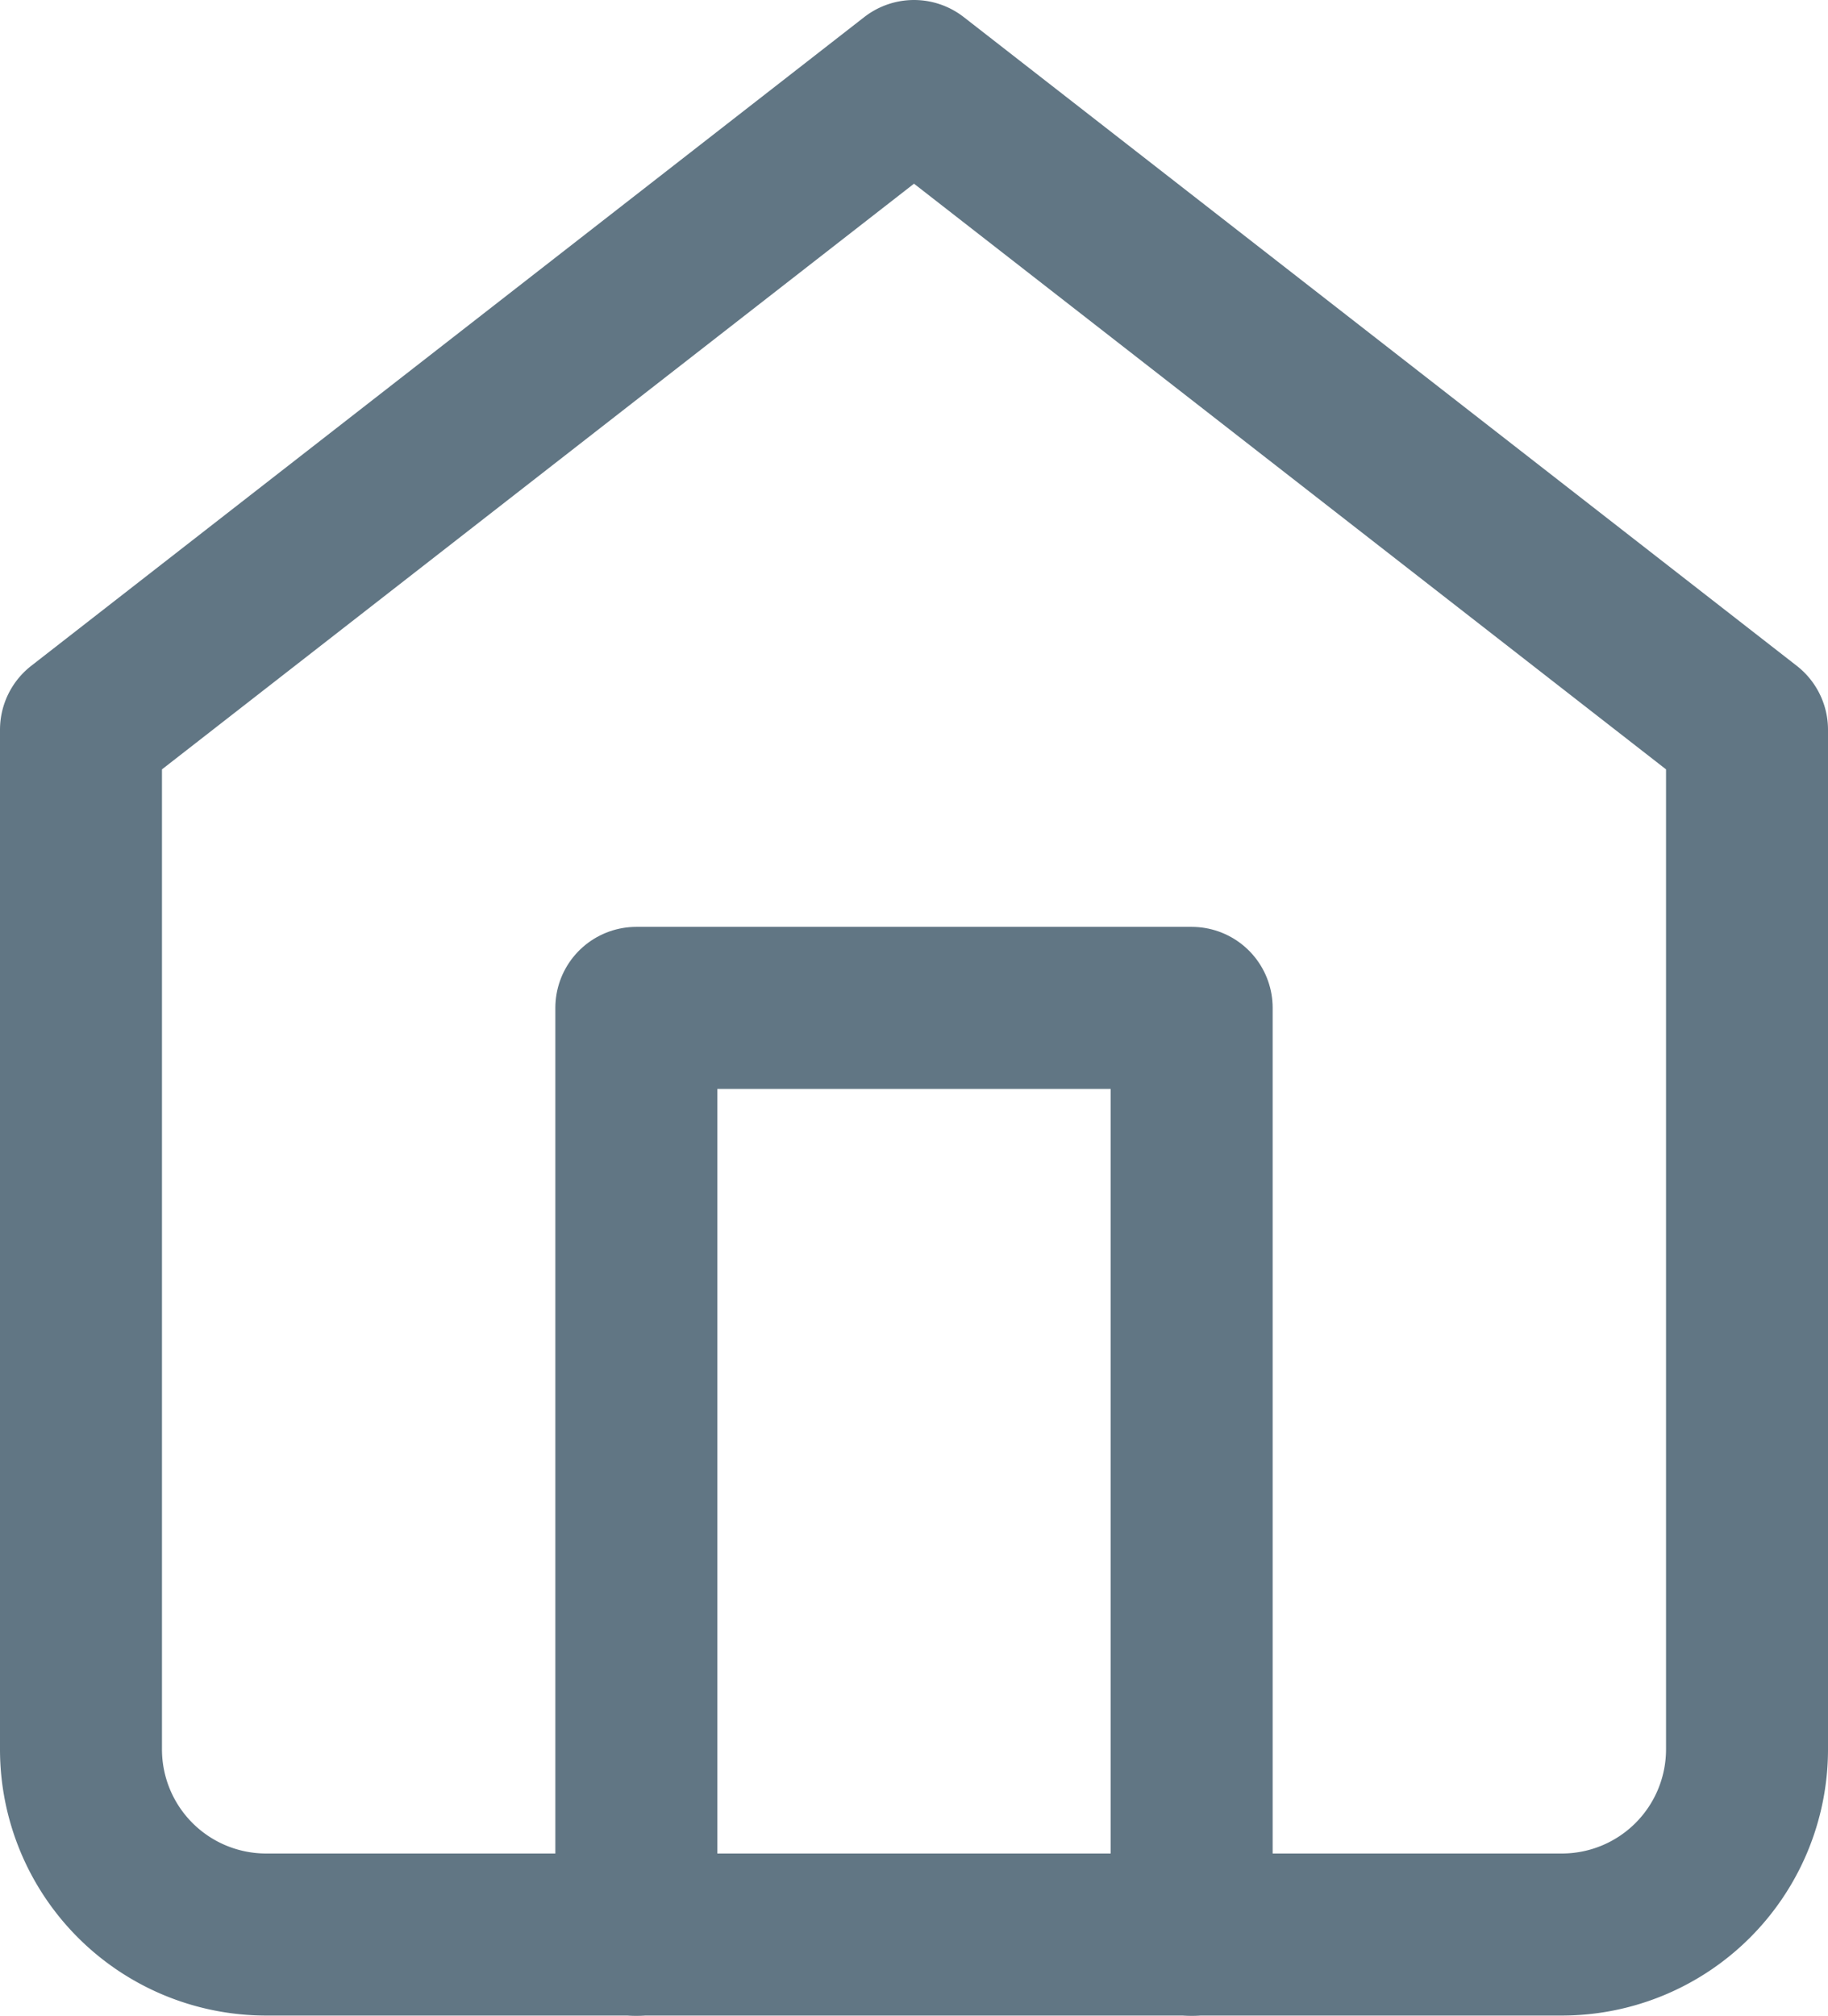 <svg xmlns="http://www.w3.org/2000/svg" width="15.8" height="17.416" viewBox="0 0 15.8 17.416"><defs><style>.a{fill:none;stroke:#617684;stroke-linecap:round;stroke-linejoin:round;stroke-miterlimit:10;stroke-width:1.4px;}</style></defs><g transform="translate(0.7 0.7)"><g transform="translate(0)"><path class="a" d="M0,5.605,7.2,0l7.2,5.605v8.809a1.6,1.6,0,0,1-1.6,1.6H1.6a1.6,1.6,0,0,1-1.6-1.6Z" transform="translate(0)"/><path class="a" d="M0,8.008V0H4.8V8.008" transform="translate(4.8 8.008)"/></g></g></svg>